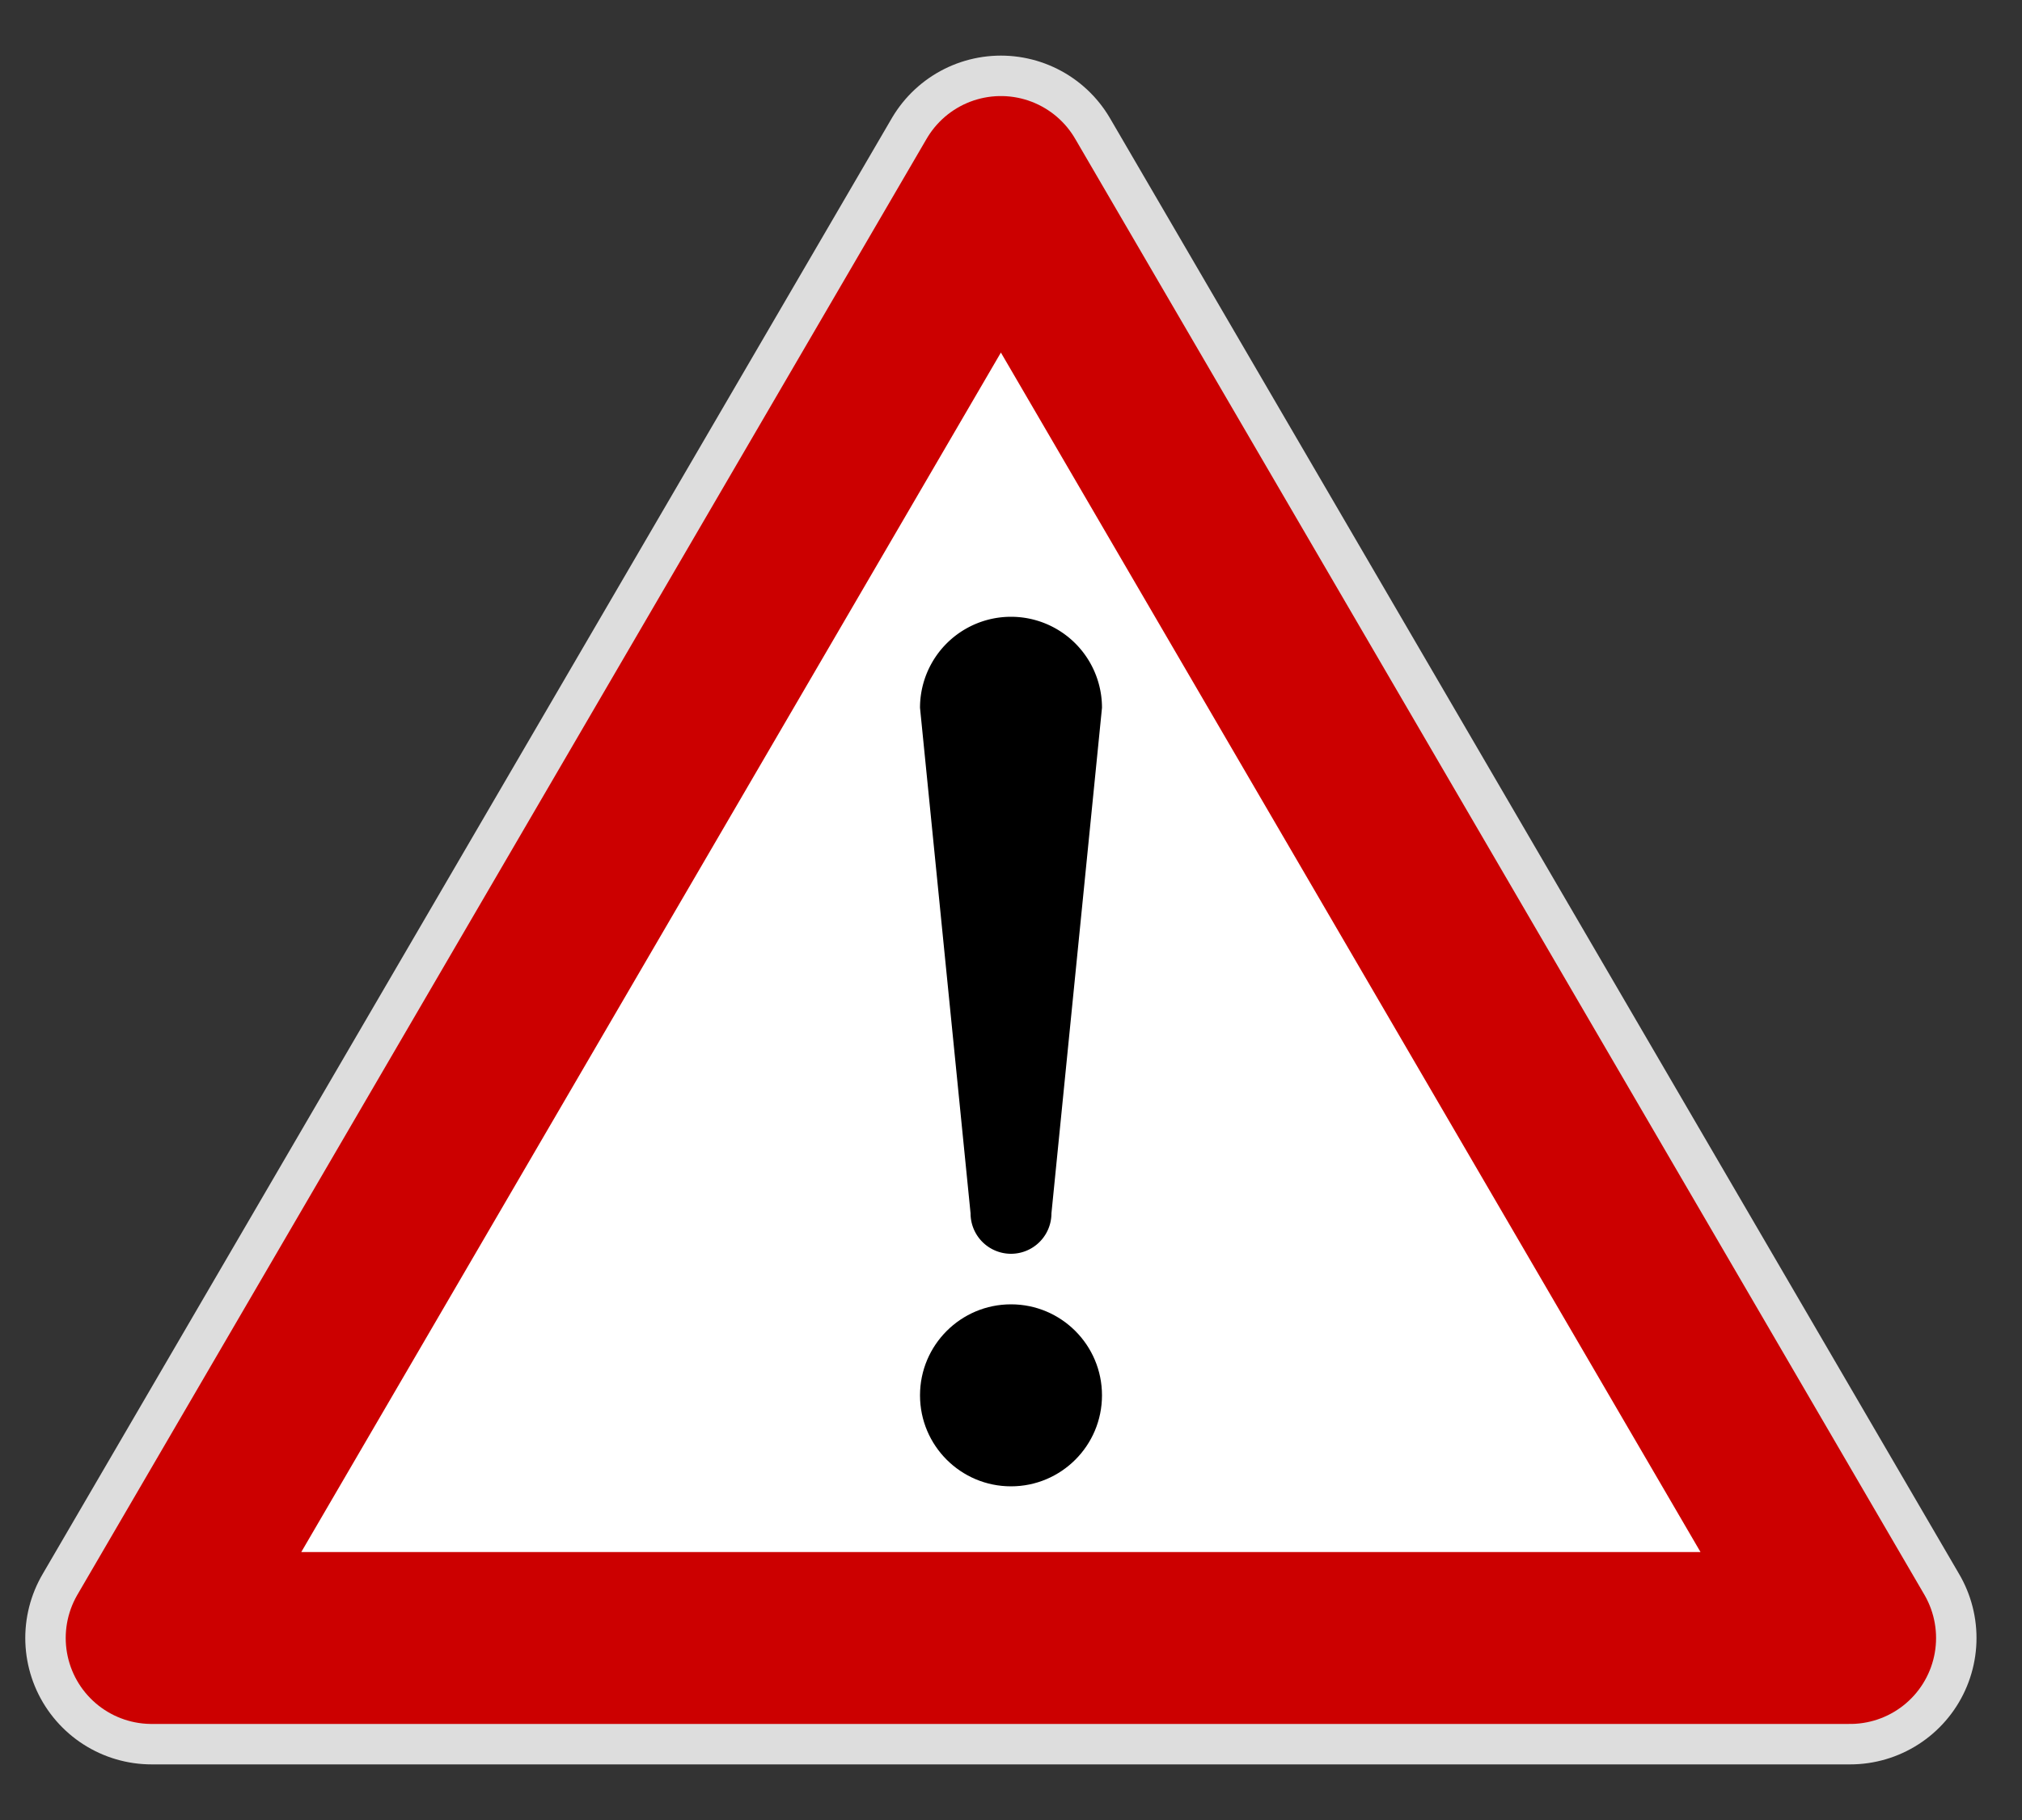 <?xml version="1.0" encoding="UTF-8"?>
<svg xmlns="http://www.w3.org/2000/svg" width="200" height="180" stroke-linejoin="round">
<rect width="100%" height="100%" fill="#333333" stroke="none"/>
<path stroke="#DDD" stroke-width="25" d="M99,18 15,162H183z"/>
<path stroke="#C00" stroke-width="17" fill="#FFF" d="M99,18 15,162H183z"/>
<path d="M91,70a9,9 0 0,1 18,0l-5,50a4,4 0 0,1-8,0z"/>
<circle cx="100" cy="138" r="9"/>
</svg>